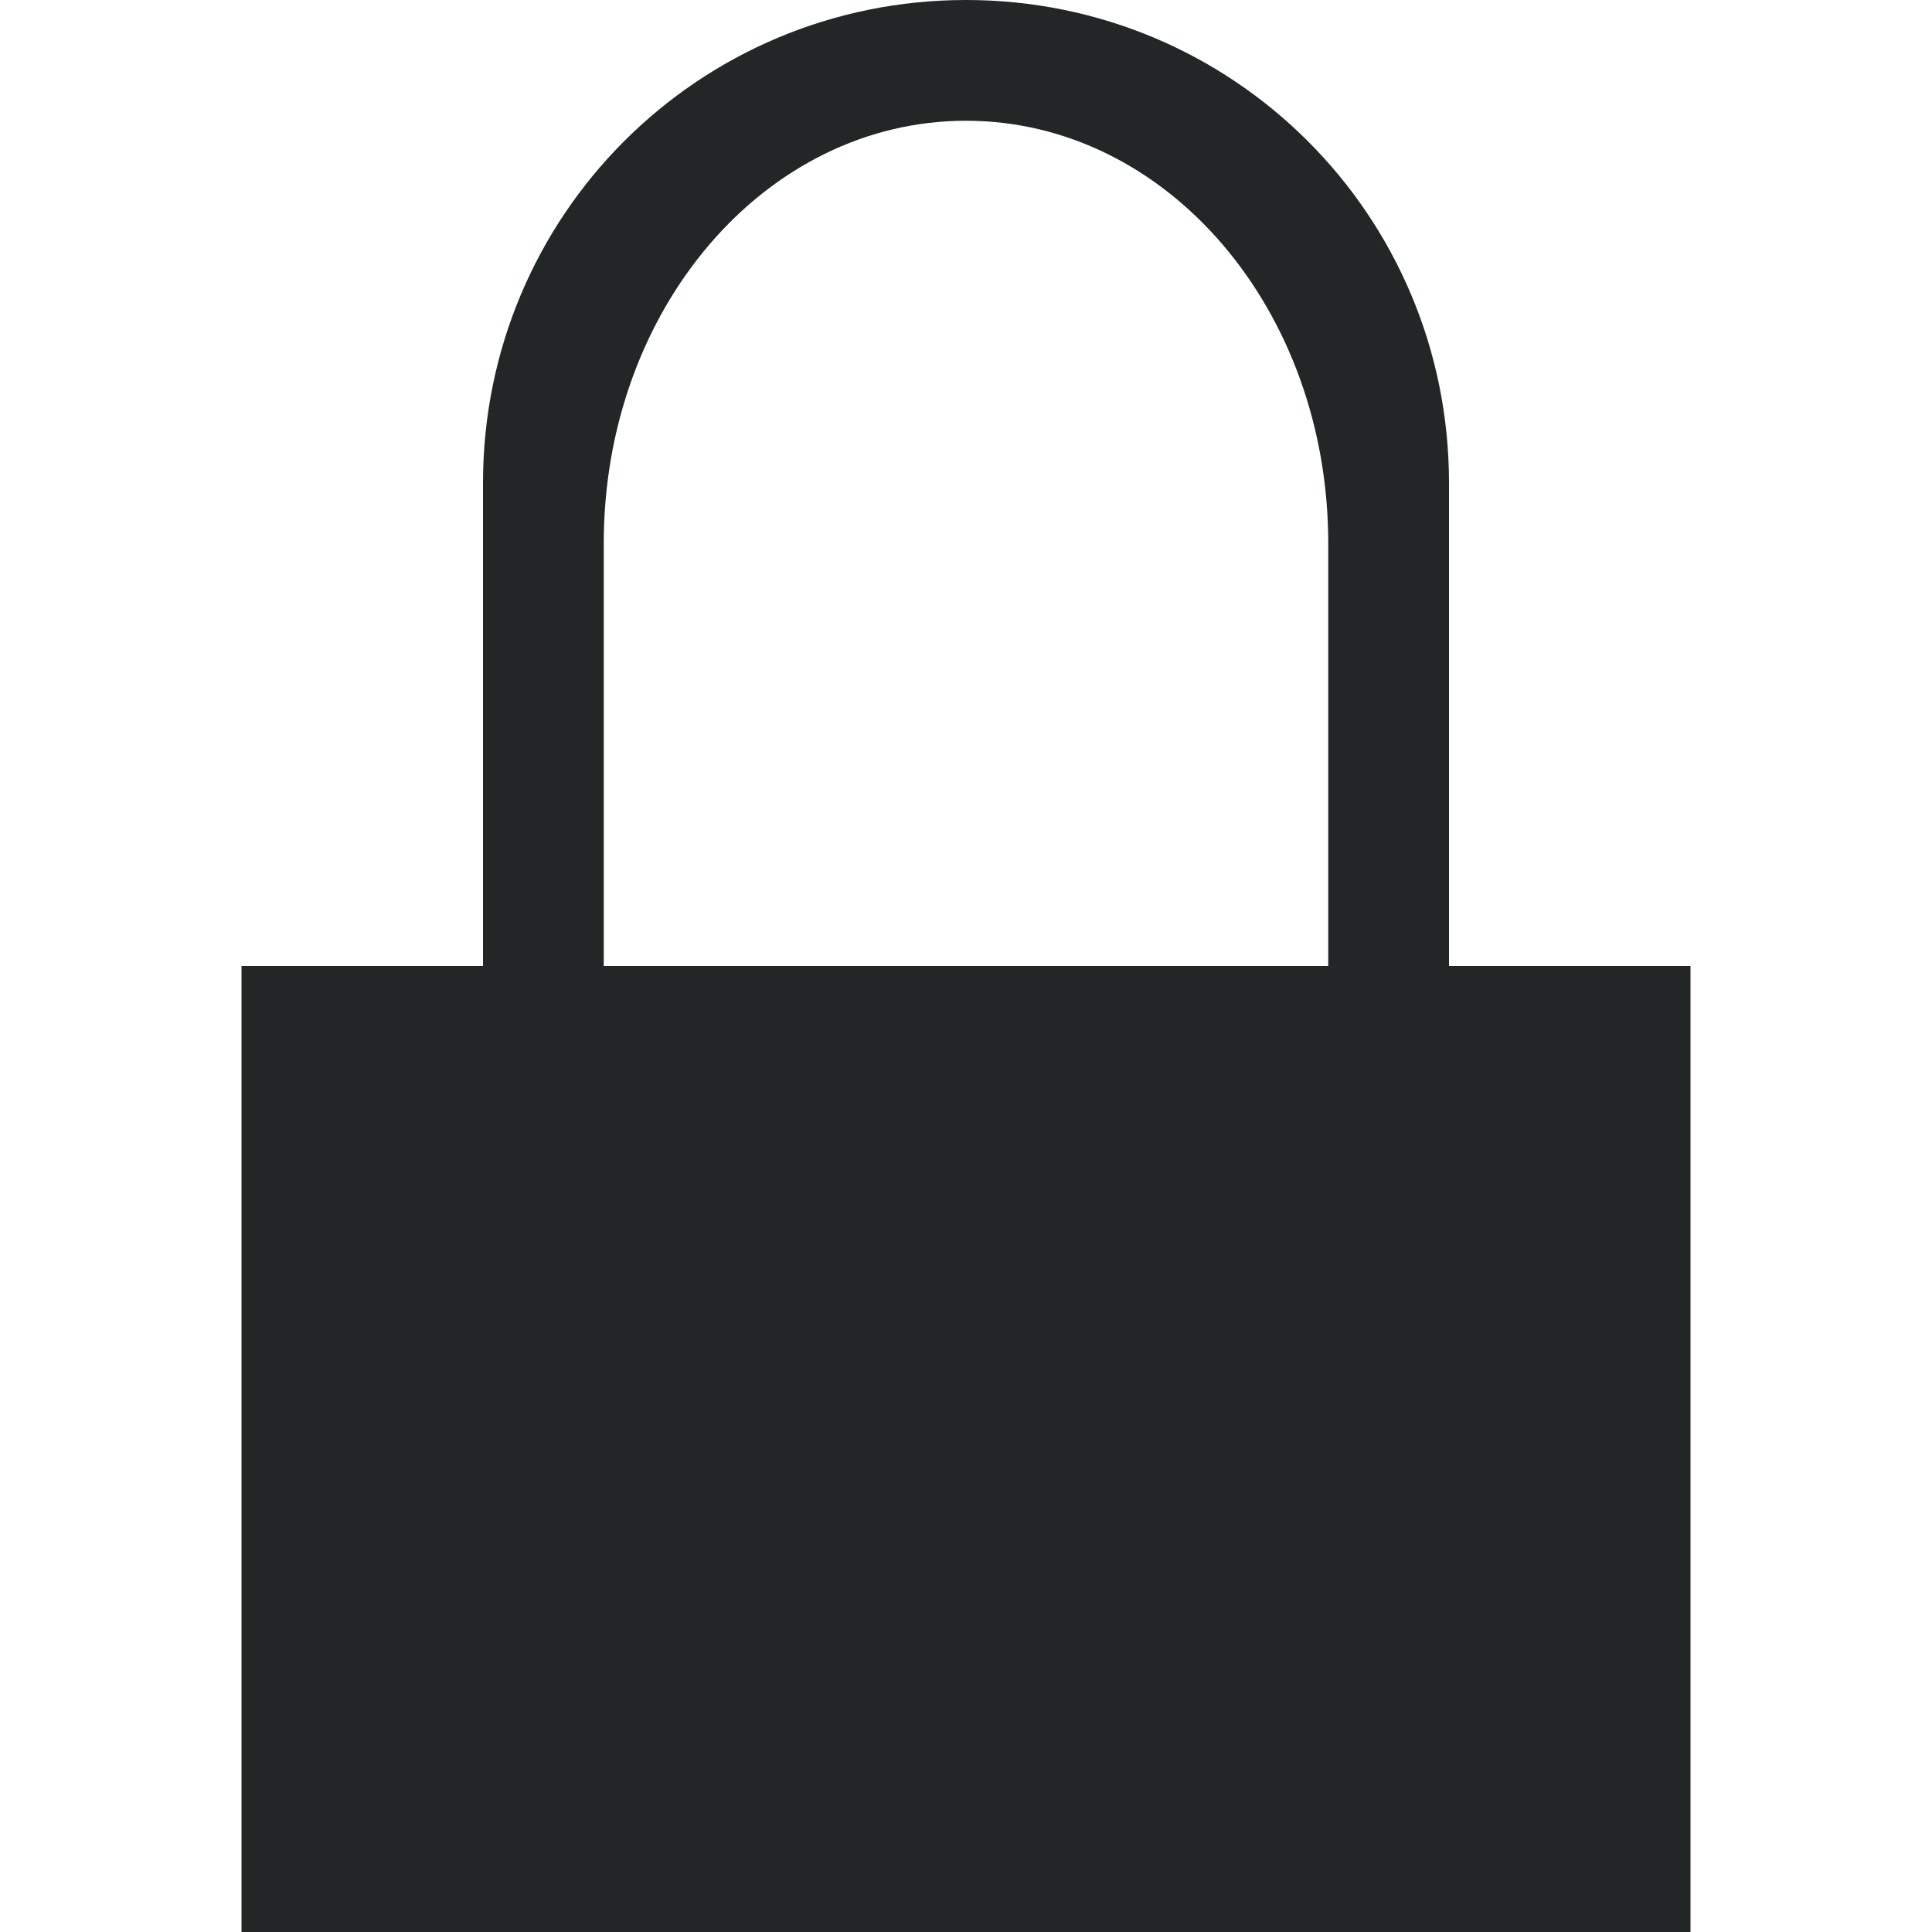<?xml version="1.0" encoding="UTF-8" standalone="no"?>
<!-- Created with Inkscape (http://www.inkscape.org/) -->

<svg
   xmlns:dc="http://purl.org/dc/elements/1.1/"
   xmlns:cc="http://creativecommons.org/ns#"
   xmlns:rdf="http://www.w3.org/1999/02/22-rdf-syntax-ns#"
   xmlns:svg="http://www.w3.org/2000/svg"
   xmlns="http://www.w3.org/2000/svg"
   xmlns:sodipodi="http://sodipodi.sourceforge.net/DTD/sodipodi-0.dtd"
   xmlns:inkscape="http://www.inkscape.org/namespaces/inkscape"
   id="svg7384"
   height="16"
   width="16"
   version="1.1"
   sodipodi:docname="channel-secure-symbolic.svg"
   inkscape:version="0.92.1 r15371">
  <defs
     id="defs9" />
  <sodipodi:namedview
     pagecolor="#ffffff"
     bordercolor="#666666"
     borderopacity="1"
     objecttolerance="10"
     gridtolerance="10"
     guidetolerance="10"
     inkscape:pageopacity="0"
     inkscape:pageshadow="2"
     inkscape:window-width="1600"
     inkscape:window-height="808"
     id="namedview7"
     showgrid="false"
     inkscape:zoom="14.75"
     inkscape:cx="-5.8644068"
     inkscape:cy="8"
     inkscape:window-x="0"
     inkscape:window-y="0"
     inkscape:window-maximized="1"
     inkscape:current-layer="svg7384" />
  <title
     id="title9167">Gnome Symbolic Icon Theme</title>
  <path
     inkscape:connector-curvature="0"
     style="fill:#232627;fill-opacity:1;stroke:none"
     d="m 8,2.5e-7 c -2.216,0 -4,1.784 -4,4 v 4 H 2 C 2,10.667 2,13.333 2,16 c 4,0 8,0 12,0 V 8 c -0.667,0 -1.333,0 -2,0 v -4 C 12,1.784 10.216,2.5e-7 8,2.5e-7 M 8,1 c 1.662,0 3,1.561 3,3.5 v 3.5 H 5 v -3.5 c 0,-1.939 1.338,-3.5 3,-3.5"
     class="ColorScheme-Text"
     id="path4" />
</svg>
